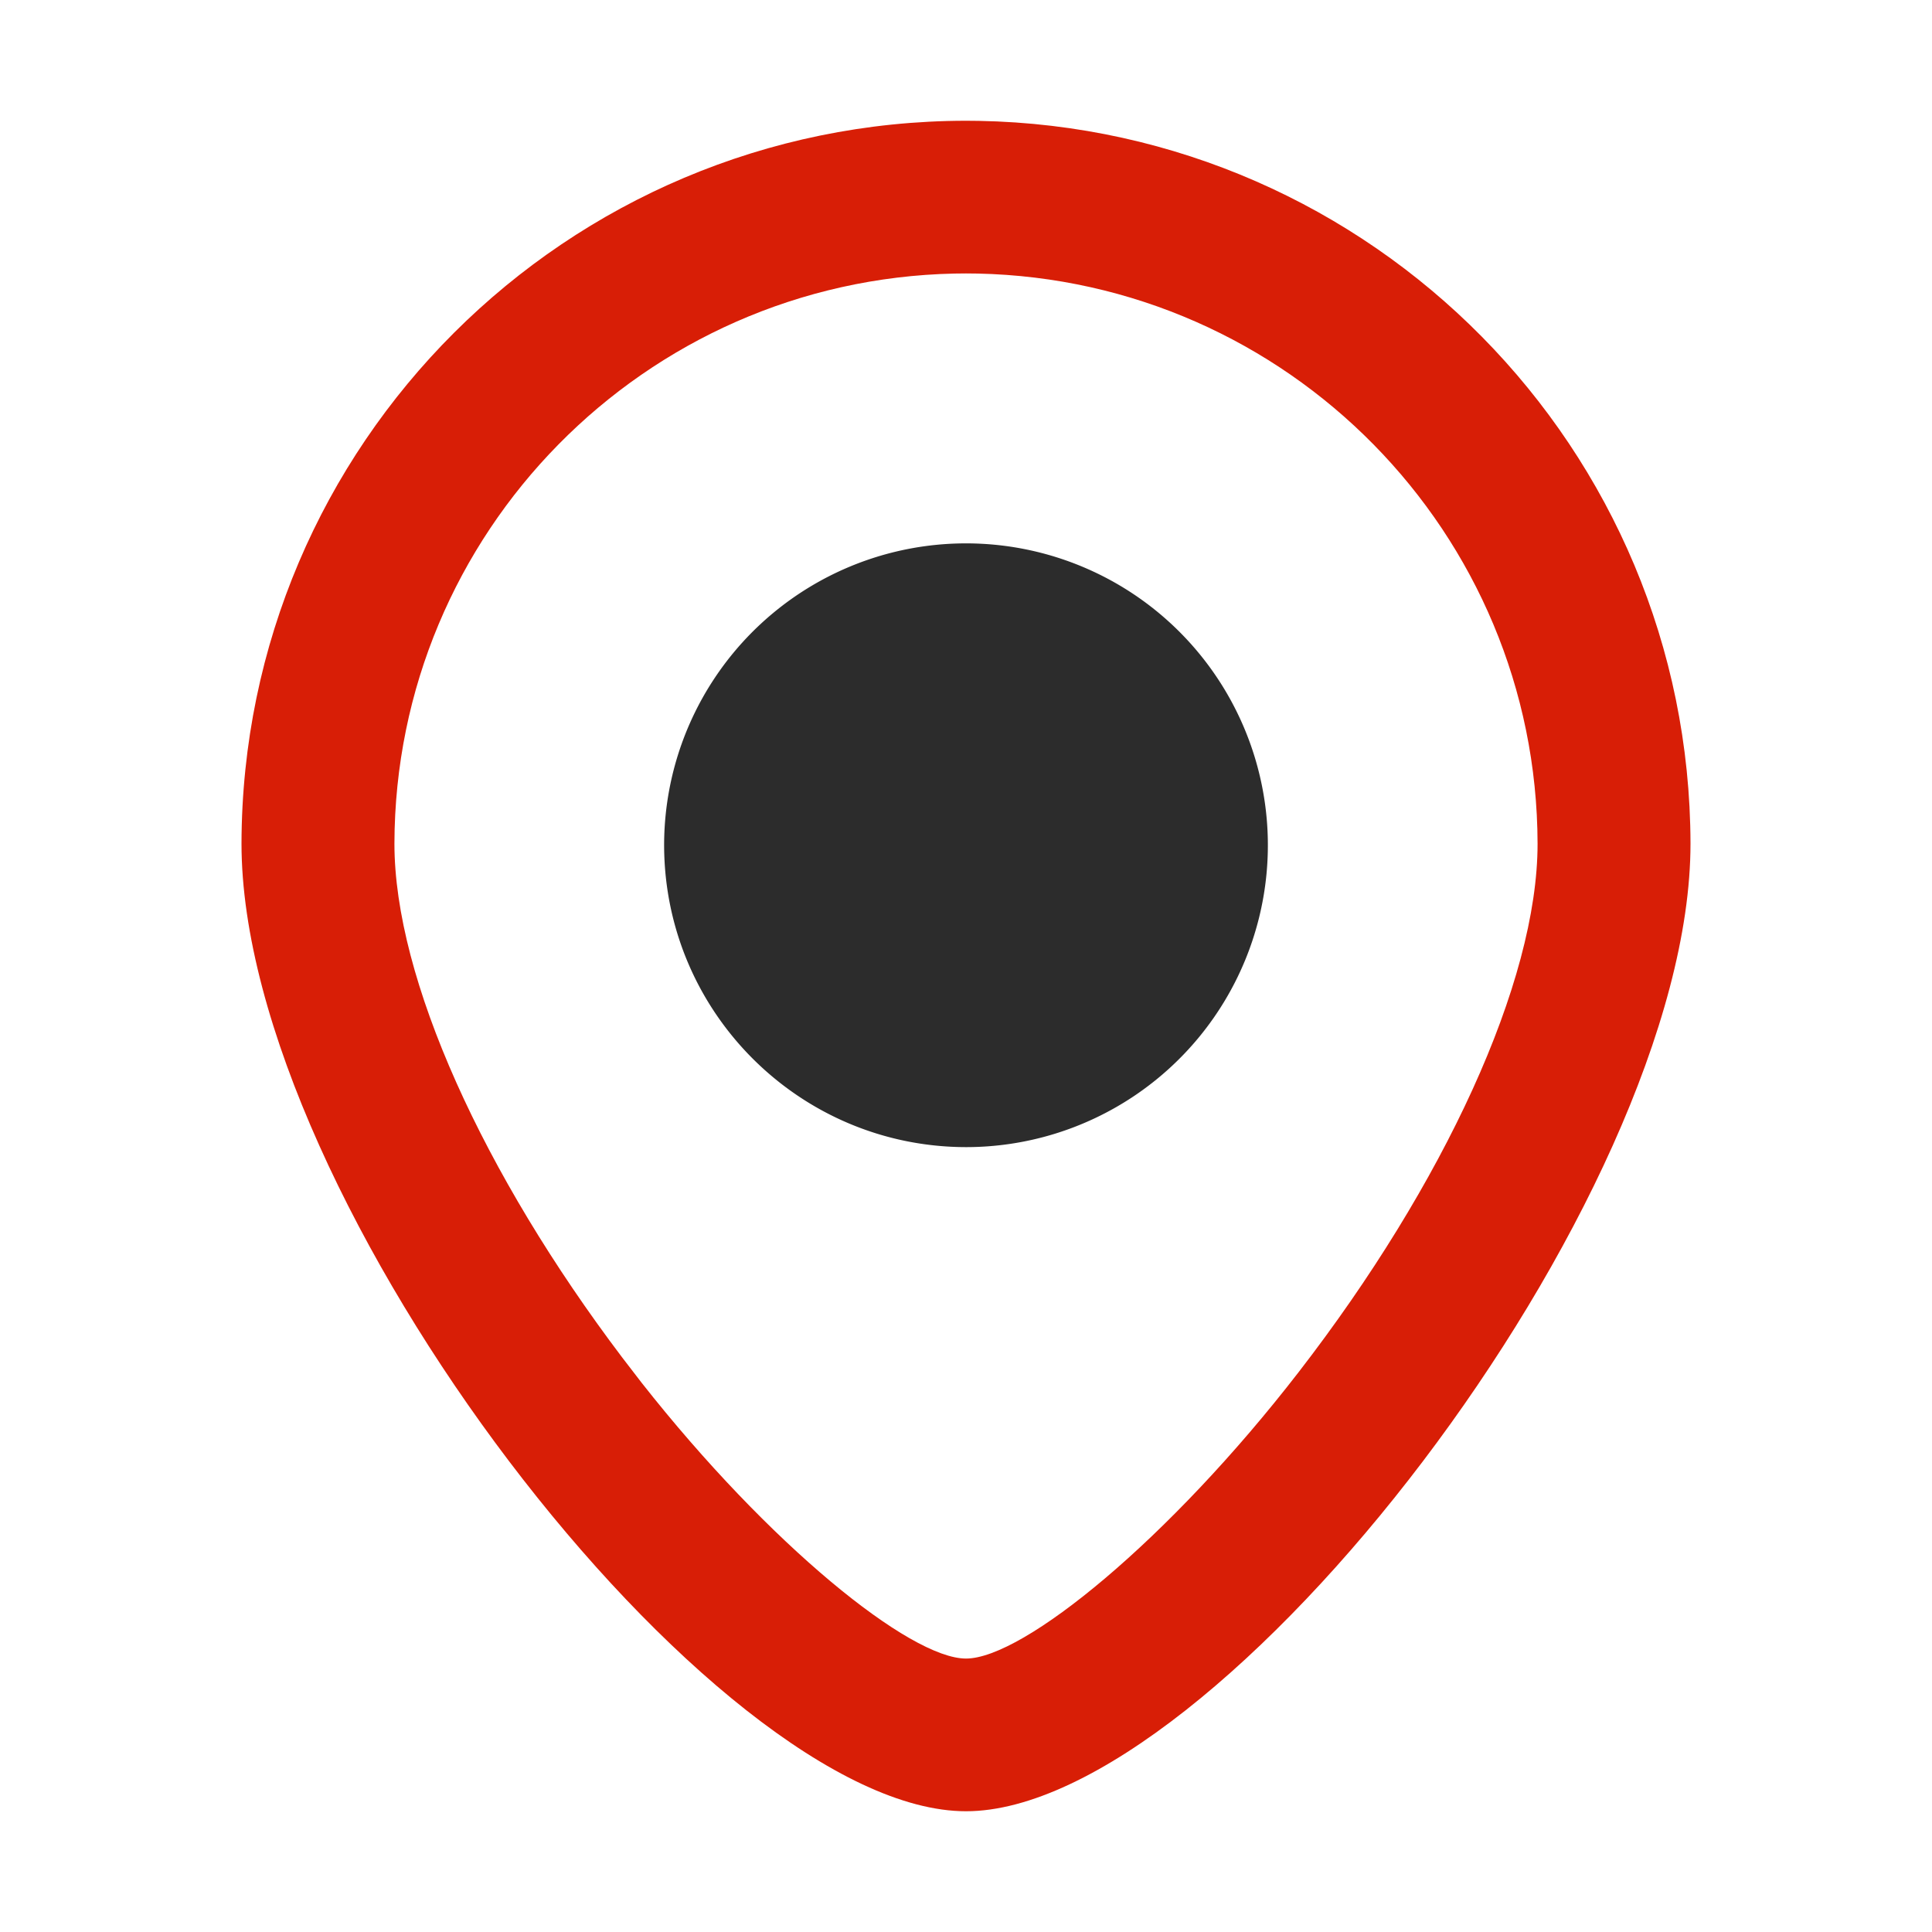 <?xml version="1.0" standalone="no"?><!DOCTYPE svg PUBLIC "-//W3C//DTD SVG 1.1//EN" "http://www.w3.org/Graphics/SVG/1.1/DTD/svg11.dtd"><svg class="icon" width="200px" height="200.00px" viewBox="0 0 1024 1024" version="1.1" xmlns="http://www.w3.org/2000/svg"><path d="M511.952 64l6.784 0.064C727.488 67.888 895.6 237.824 896 447.152 896 636.272 645.808 960 512 960S128 636.272 128 447.088C128.416 235.584 300.112 64.272 511.952 64z m-6.048 80.992c-164.336 3.488-296.528 137.392-296.848 302.16 0 71.648 47.2 175.12 120.704 272.32l10.336 13.44c67.536 85.808 142.176 146.16 171.904 146.16 30.4 0 107.712-63.056 176.384-151.92 76.832-99.408 126.56-206.464 126.56-279.92-0.32-164.848-132.512-298.752-296.848-302.24L512 144.928l-6.096 0.064z" fill="#d81e06" /><path d="M352 448.688A160 160 0 1 1 512 608c-88.048-0.128-159.488-71.264-160-159.312z" fill="#2c2c2c" /></svg>